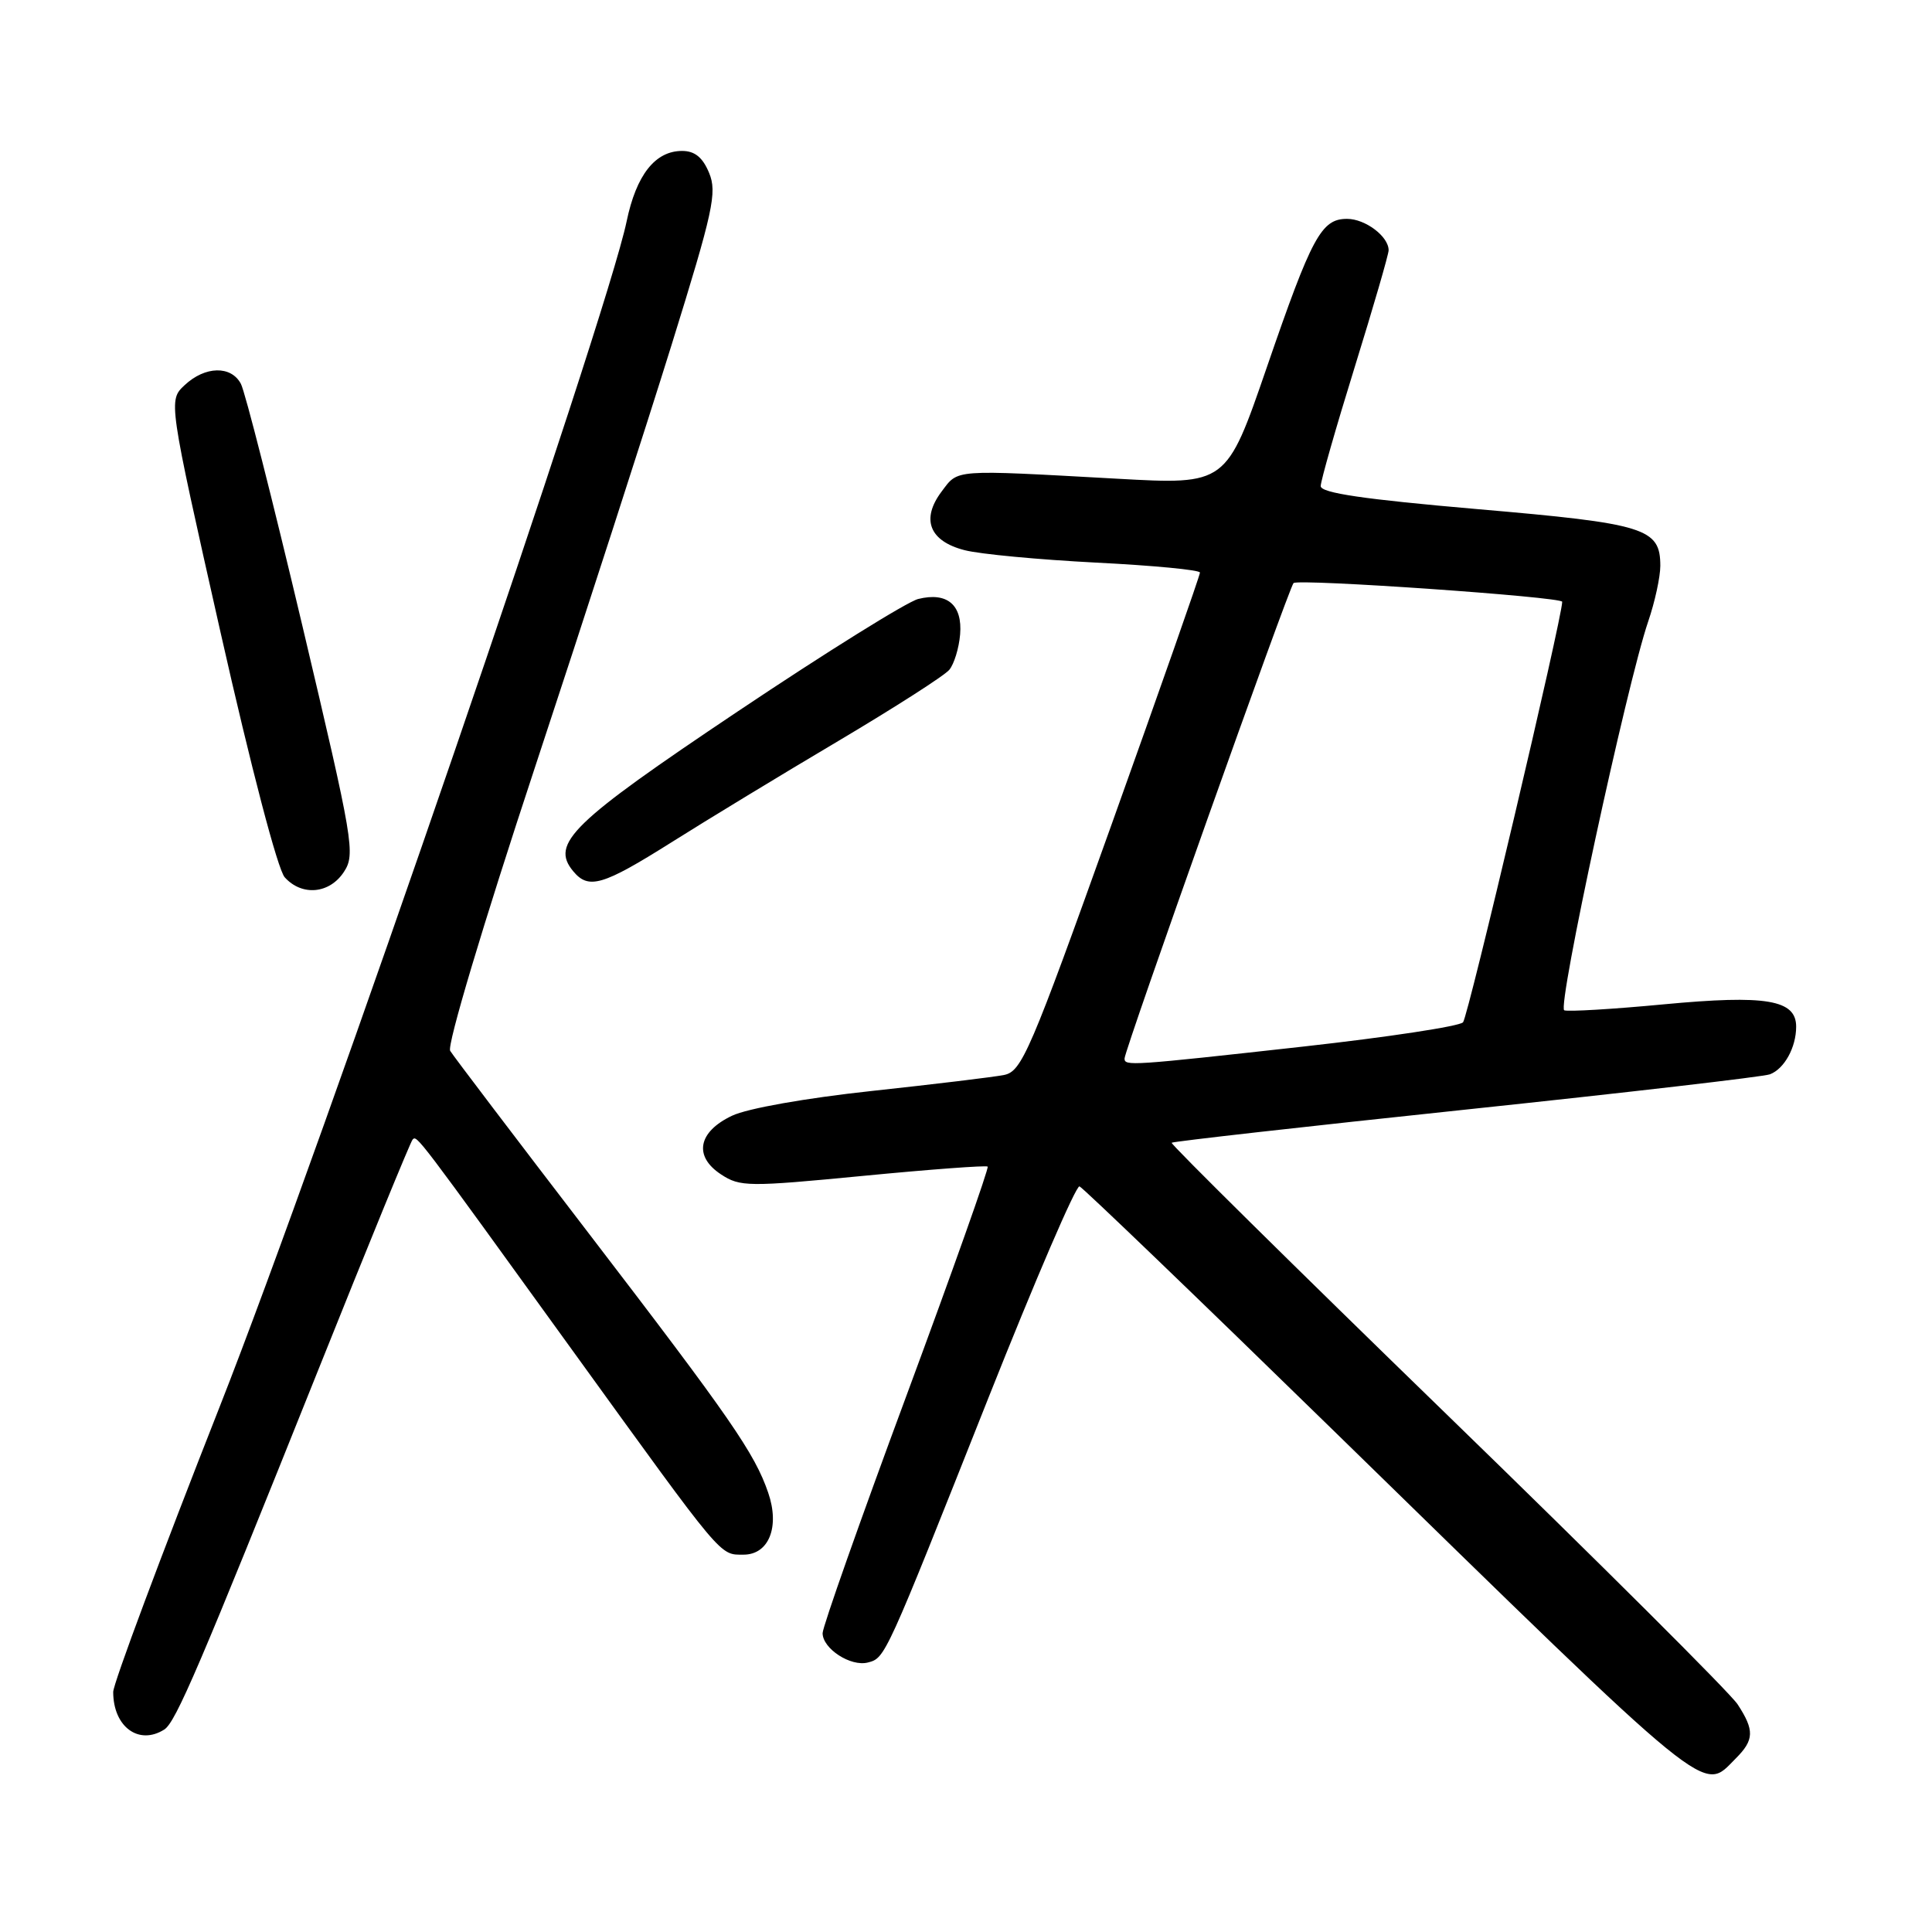 <?xml version="1.0" encoding="UTF-8" standalone="no"?>
<!DOCTYPE svg PUBLIC "-//W3C//DTD SVG 1.1//EN" "http://www.w3.org/Graphics/SVG/1.1/DTD/svg11.dtd" >
<svg xmlns="http://www.w3.org/2000/svg" xmlns:xlink="http://www.w3.org/1999/xlink" version="1.1" viewBox="0 0 256 256">
 <g >
 <path fill="currentColor"
d=" M 230.00 233.00 C 232.45 230.55 232.49 229.27 230.24 225.83 C 229.29 224.36 211.95 207.08 191.72 187.44 C 171.49 167.80 155.08 151.59 155.25 151.42 C 155.41 151.25 172.98 149.27 194.28 147.02 C 215.59 144.77 233.70 142.67 234.53 142.35 C 236.44 141.62 238.00 138.78 238.00 136.04 C 238.00 132.47 234.04 131.80 220.45 133.08 C 213.71 133.72 207.78 134.07 207.27 133.87 C 206.31 133.49 215.55 90.71 218.39 82.36 C 219.28 79.77 220.00 76.44 220.00 74.98 C 220.00 69.98 218.05 69.38 195.75 67.46 C 180.72 66.16 175.00 65.32 175.00 64.41 C 175.00 63.72 177.03 56.63 179.50 48.66 C 181.97 40.69 184.00 33.71 184.00 33.16 C 184.00 31.33 180.91 29.00 178.49 29.00 C 175.08 29.00 173.83 31.32 167.85 48.70 C 162.50 64.24 162.50 64.24 148.00 63.43 C 126.09 62.22 127.01 62.15 124.77 65.13 C 122.01 68.80 123.14 71.70 127.81 72.90 C 129.84 73.43 137.69 74.16 145.25 74.55 C 152.81 74.93 159.00 75.52 159.00 75.87 C 159.01 76.22 153.74 91.22 147.30 109.22 C 136.48 139.44 135.39 141.97 133.04 142.44 C 131.64 142.72 123.75 143.67 115.50 144.56 C 106.79 145.50 99.03 146.87 97.00 147.84 C 92.48 149.98 91.88 153.22 95.55 155.62 C 98.06 157.27 99.15 157.28 114.36 155.81 C 123.24 154.95 130.67 154.40 130.87 154.58 C 131.07 154.76 126.23 168.40 120.12 184.90 C 114.00 201.40 109.00 215.58 109.00 216.40 C 109.00 218.46 112.73 220.88 115.00 220.29 C 117.31 219.69 117.26 219.78 130.98 185.20 C 137.16 169.64 142.58 157.04 143.04 157.20 C 143.49 157.37 158.63 171.92 176.68 189.54 C 227.60 239.24 225.48 237.52 230.00 233.00 Z  M 21.77 229.17 C 23.29 228.20 26.43 220.85 42.18 181.50 C 48.78 165.00 54.40 151.28 54.67 151.00 C 55.26 150.41 55.03 150.11 76.19 179.40 C 95.96 206.75 95.32 206.00 98.52 206.00 C 101.88 206.00 103.35 202.32 101.79 197.79 C 100.00 192.56 96.80 187.94 78.06 163.49 C 68.36 150.84 60.07 139.93 59.65 139.24 C 59.21 138.53 63.98 122.57 70.86 101.75 C 77.45 81.81 85.61 56.57 89.00 45.66 C 94.50 27.96 95.04 25.51 93.96 22.91 C 93.11 20.85 92.06 20.00 90.38 20.00 C 86.81 20.00 84.31 23.18 83.03 29.34 C 80.36 42.20 42.76 151.73 29.12 186.37 C 21.35 206.10 15.00 223.11 15.00 224.19 C 15.00 228.81 18.39 231.31 21.77 229.17 Z  M 45.57 115.53 C 47.11 113.18 46.84 111.57 40.06 82.89 C 36.13 66.29 32.47 51.88 31.92 50.86 C 30.62 48.41 27.17 48.50 24.47 51.03 C 22.30 53.06 22.30 53.06 29.22 83.78 C 33.28 101.77 36.80 115.23 37.73 116.25 C 40.01 118.78 43.67 118.44 45.57 115.53 Z  M 88.96 111.62 C 93.65 108.66 103.61 102.61 111.07 98.19 C 118.53 93.76 125.16 89.52 125.79 88.75 C 126.42 87.99 127.07 85.88 127.22 84.07 C 127.55 80.14 125.50 78.41 121.66 79.37 C 120.20 79.74 109.44 86.44 97.75 94.27 C 75.73 109.02 72.90 111.76 75.95 115.44 C 77.99 117.90 79.84 117.36 88.96 111.62 Z  M 149.01 140.25 C 149.02 139.10 170.79 77.88 171.40 77.26 C 172.01 76.66 207.00 79.09 207.00 79.74 C 207.00 81.85 194.53 134.73 193.86 135.46 C 193.38 135.99 183.87 137.43 172.74 138.67 C 149.71 141.23 149.00 141.27 149.01 140.25 Z "/>
</g>
</svg>